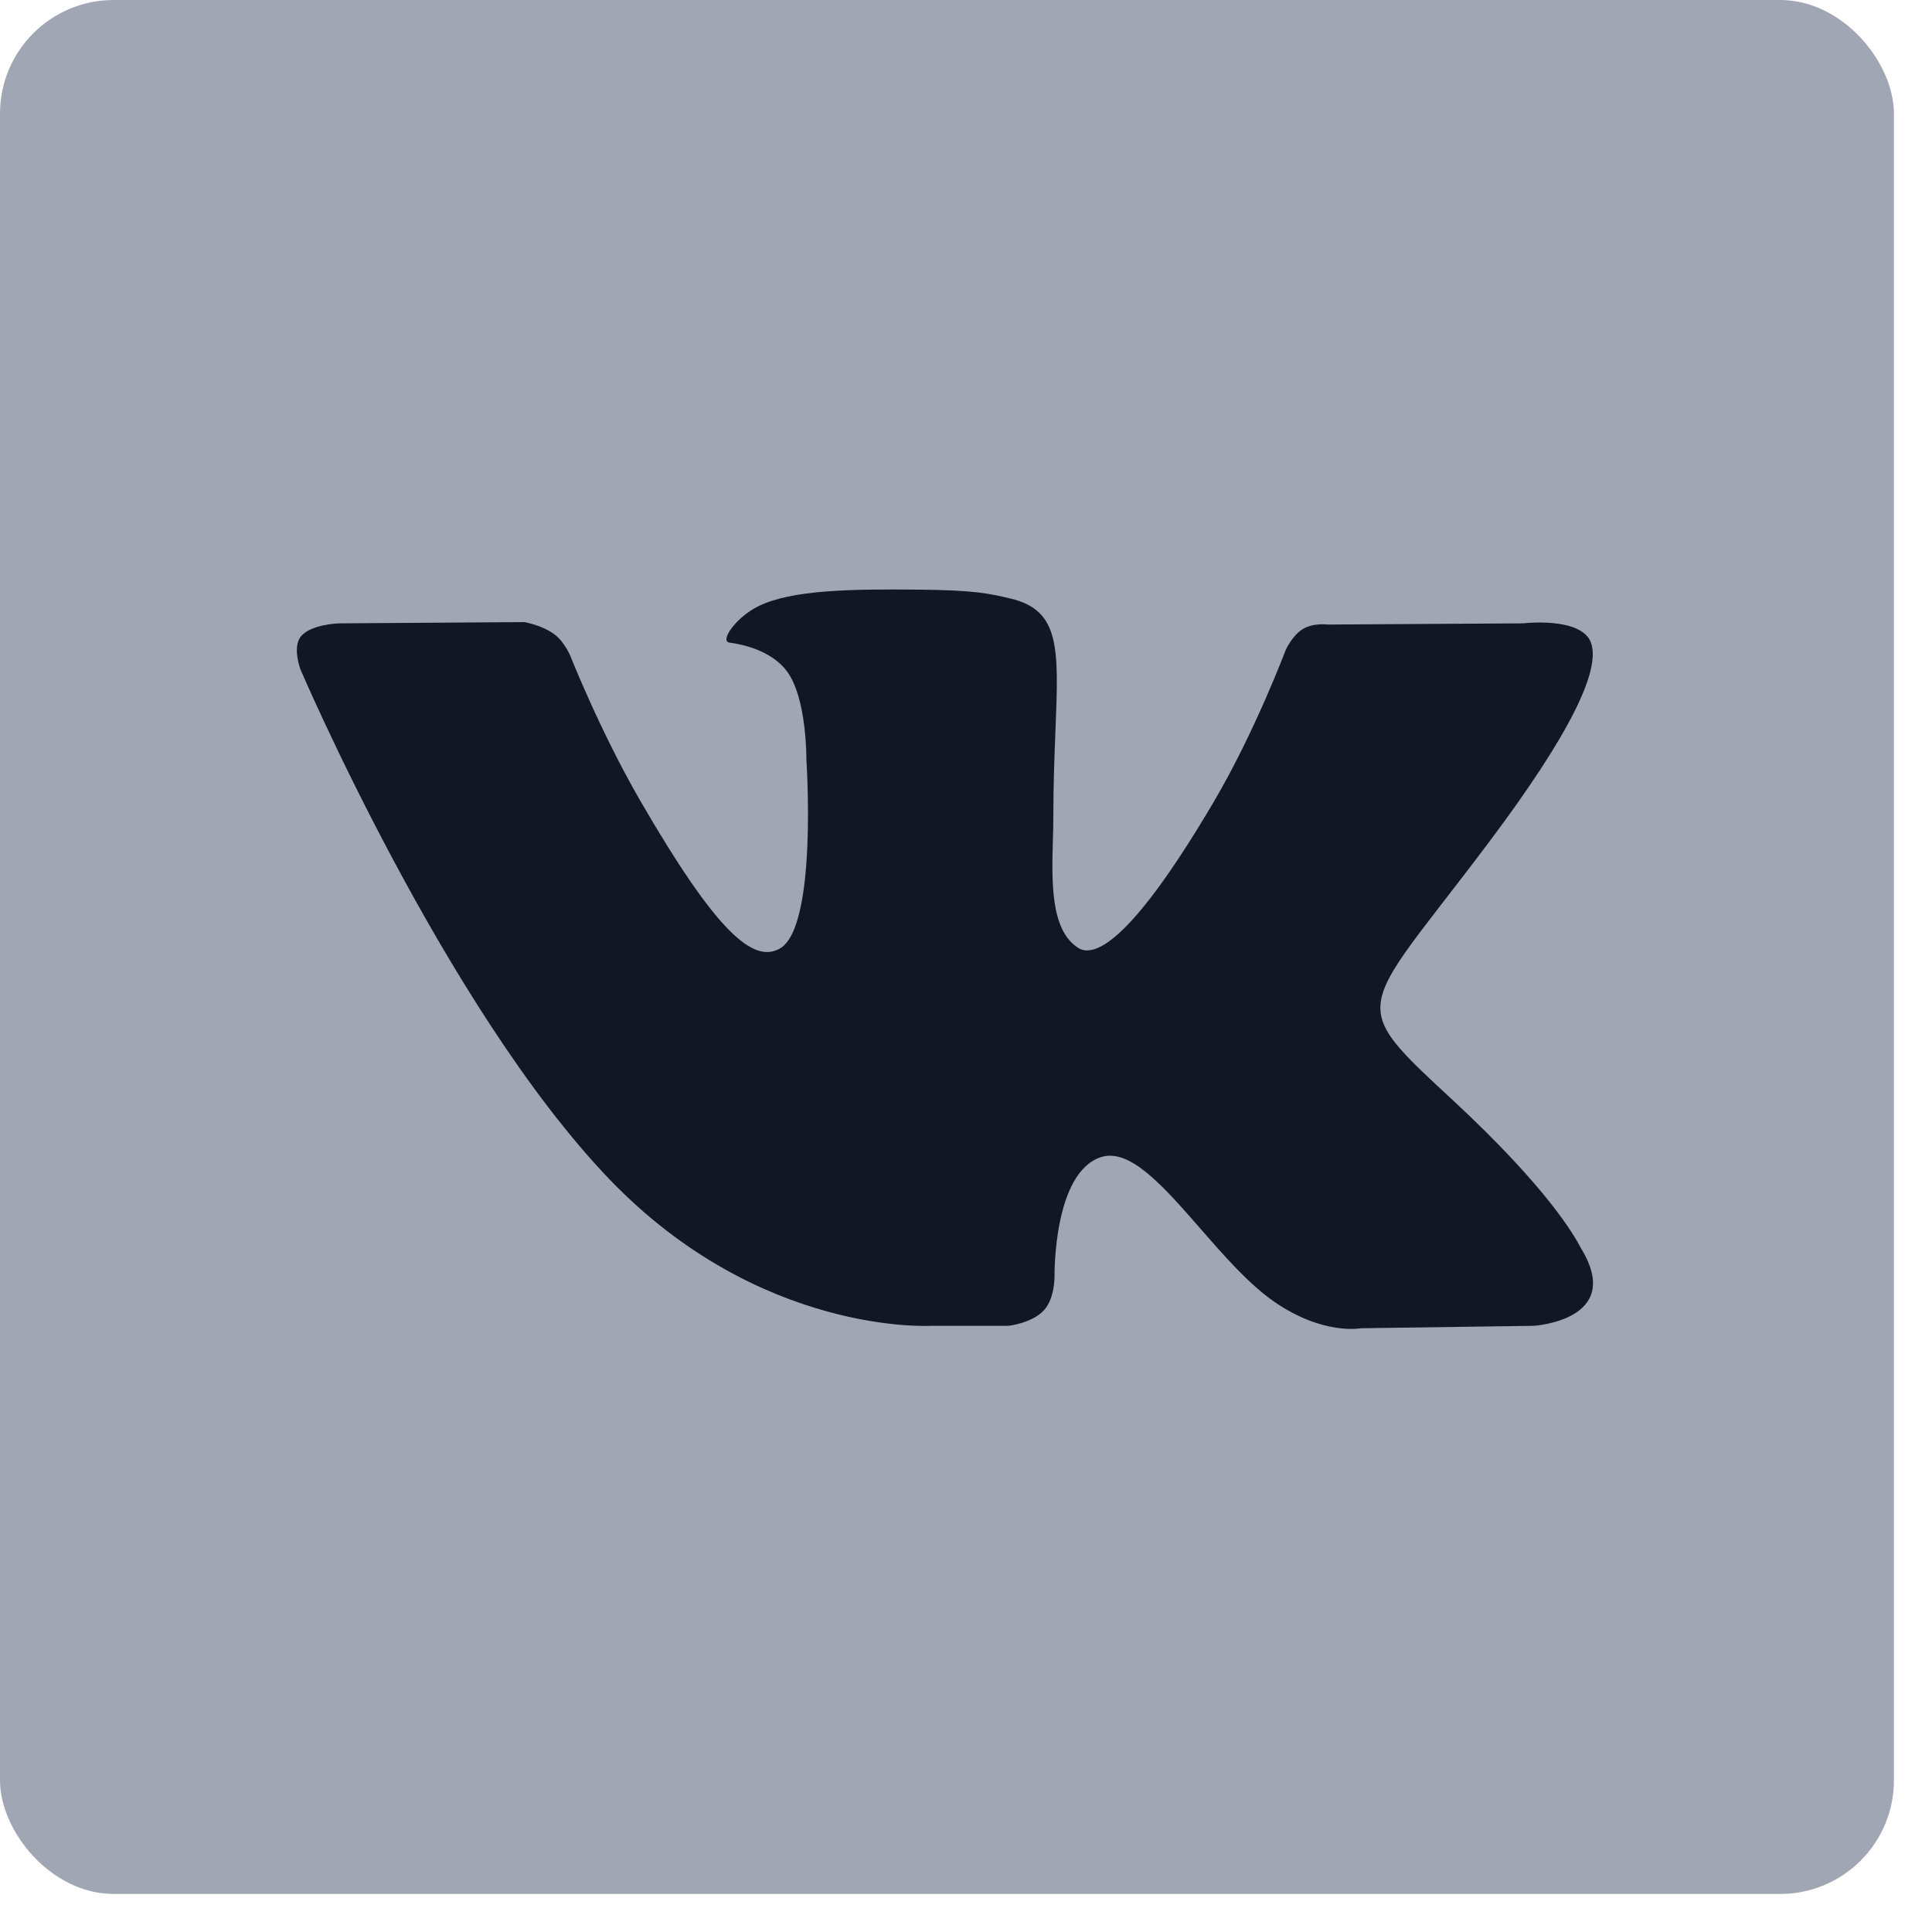 <svg width="34" height="34" viewBox="0 0 34 34" fill="none" xmlns="http://www.w3.org/2000/svg">
<rect width="33.33" height="33.33" rx="2" fill="#A1A6B4"/>
<path d="M17.748 23.332H16.385C16.385 23.332 13.377 23.513 10.727 20.755C7.838 17.746 5.286 11.777 5.286 11.777C5.286 11.777 5.139 11.385 5.299 11.196C5.479 10.983 5.968 10.97 5.968 10.97L9.227 10.948C9.227 10.948 9.534 10.999 9.754 11.161C9.935 11.294 10.037 11.543 10.037 11.543C10.037 11.543 10.564 12.875 11.261 14.08C12.623 16.433 13.257 16.948 13.719 16.696C14.393 16.328 14.191 13.37 14.191 13.37C14.191 13.37 14.203 12.296 13.852 11.818C13.579 11.447 13.066 11.339 12.839 11.309C12.656 11.284 12.957 10.859 13.347 10.668C13.934 10.38 14.969 10.364 16.193 10.377C17.147 10.386 17.421 10.446 17.794 10.536C18.659 10.745 18.632 11.414 18.574 12.858L18.574 12.858C18.557 13.289 18.537 13.79 18.537 14.368C18.537 14.498 18.533 14.637 18.529 14.78V14.78C18.509 15.519 18.485 16.366 18.972 16.68C19.222 16.841 19.833 16.704 21.36 14.111C22.084 12.882 22.627 11.437 22.627 11.437C22.627 11.437 22.745 11.179 22.929 11.069C23.118 10.956 23.372 10.991 23.372 10.991L26.802 10.97C26.802 10.97 27.832 10.847 27.999 11.312C28.174 11.8 27.614 12.94 26.213 14.808C24.882 16.581 24.235 17.233 24.296 17.811C24.34 18.222 24.742 18.596 25.513 19.311L25.566 19.36C27.254 20.927 27.705 21.75 27.812 21.946C27.82 21.962 27.827 21.973 27.831 21.981C28.587 23.234 26.993 23.332 26.993 23.332L23.947 23.375C23.947 23.375 23.293 23.504 22.431 22.913C21.981 22.603 21.541 22.099 21.121 21.617L21.121 21.617C20.479 20.882 19.886 20.202 19.38 20.362C18.531 20.632 18.558 22.461 18.558 22.461C18.558 22.461 18.564 22.852 18.37 23.06C18.16 23.287 17.748 23.332 17.748 23.332Z" fill="#121723"/>
</svg>
